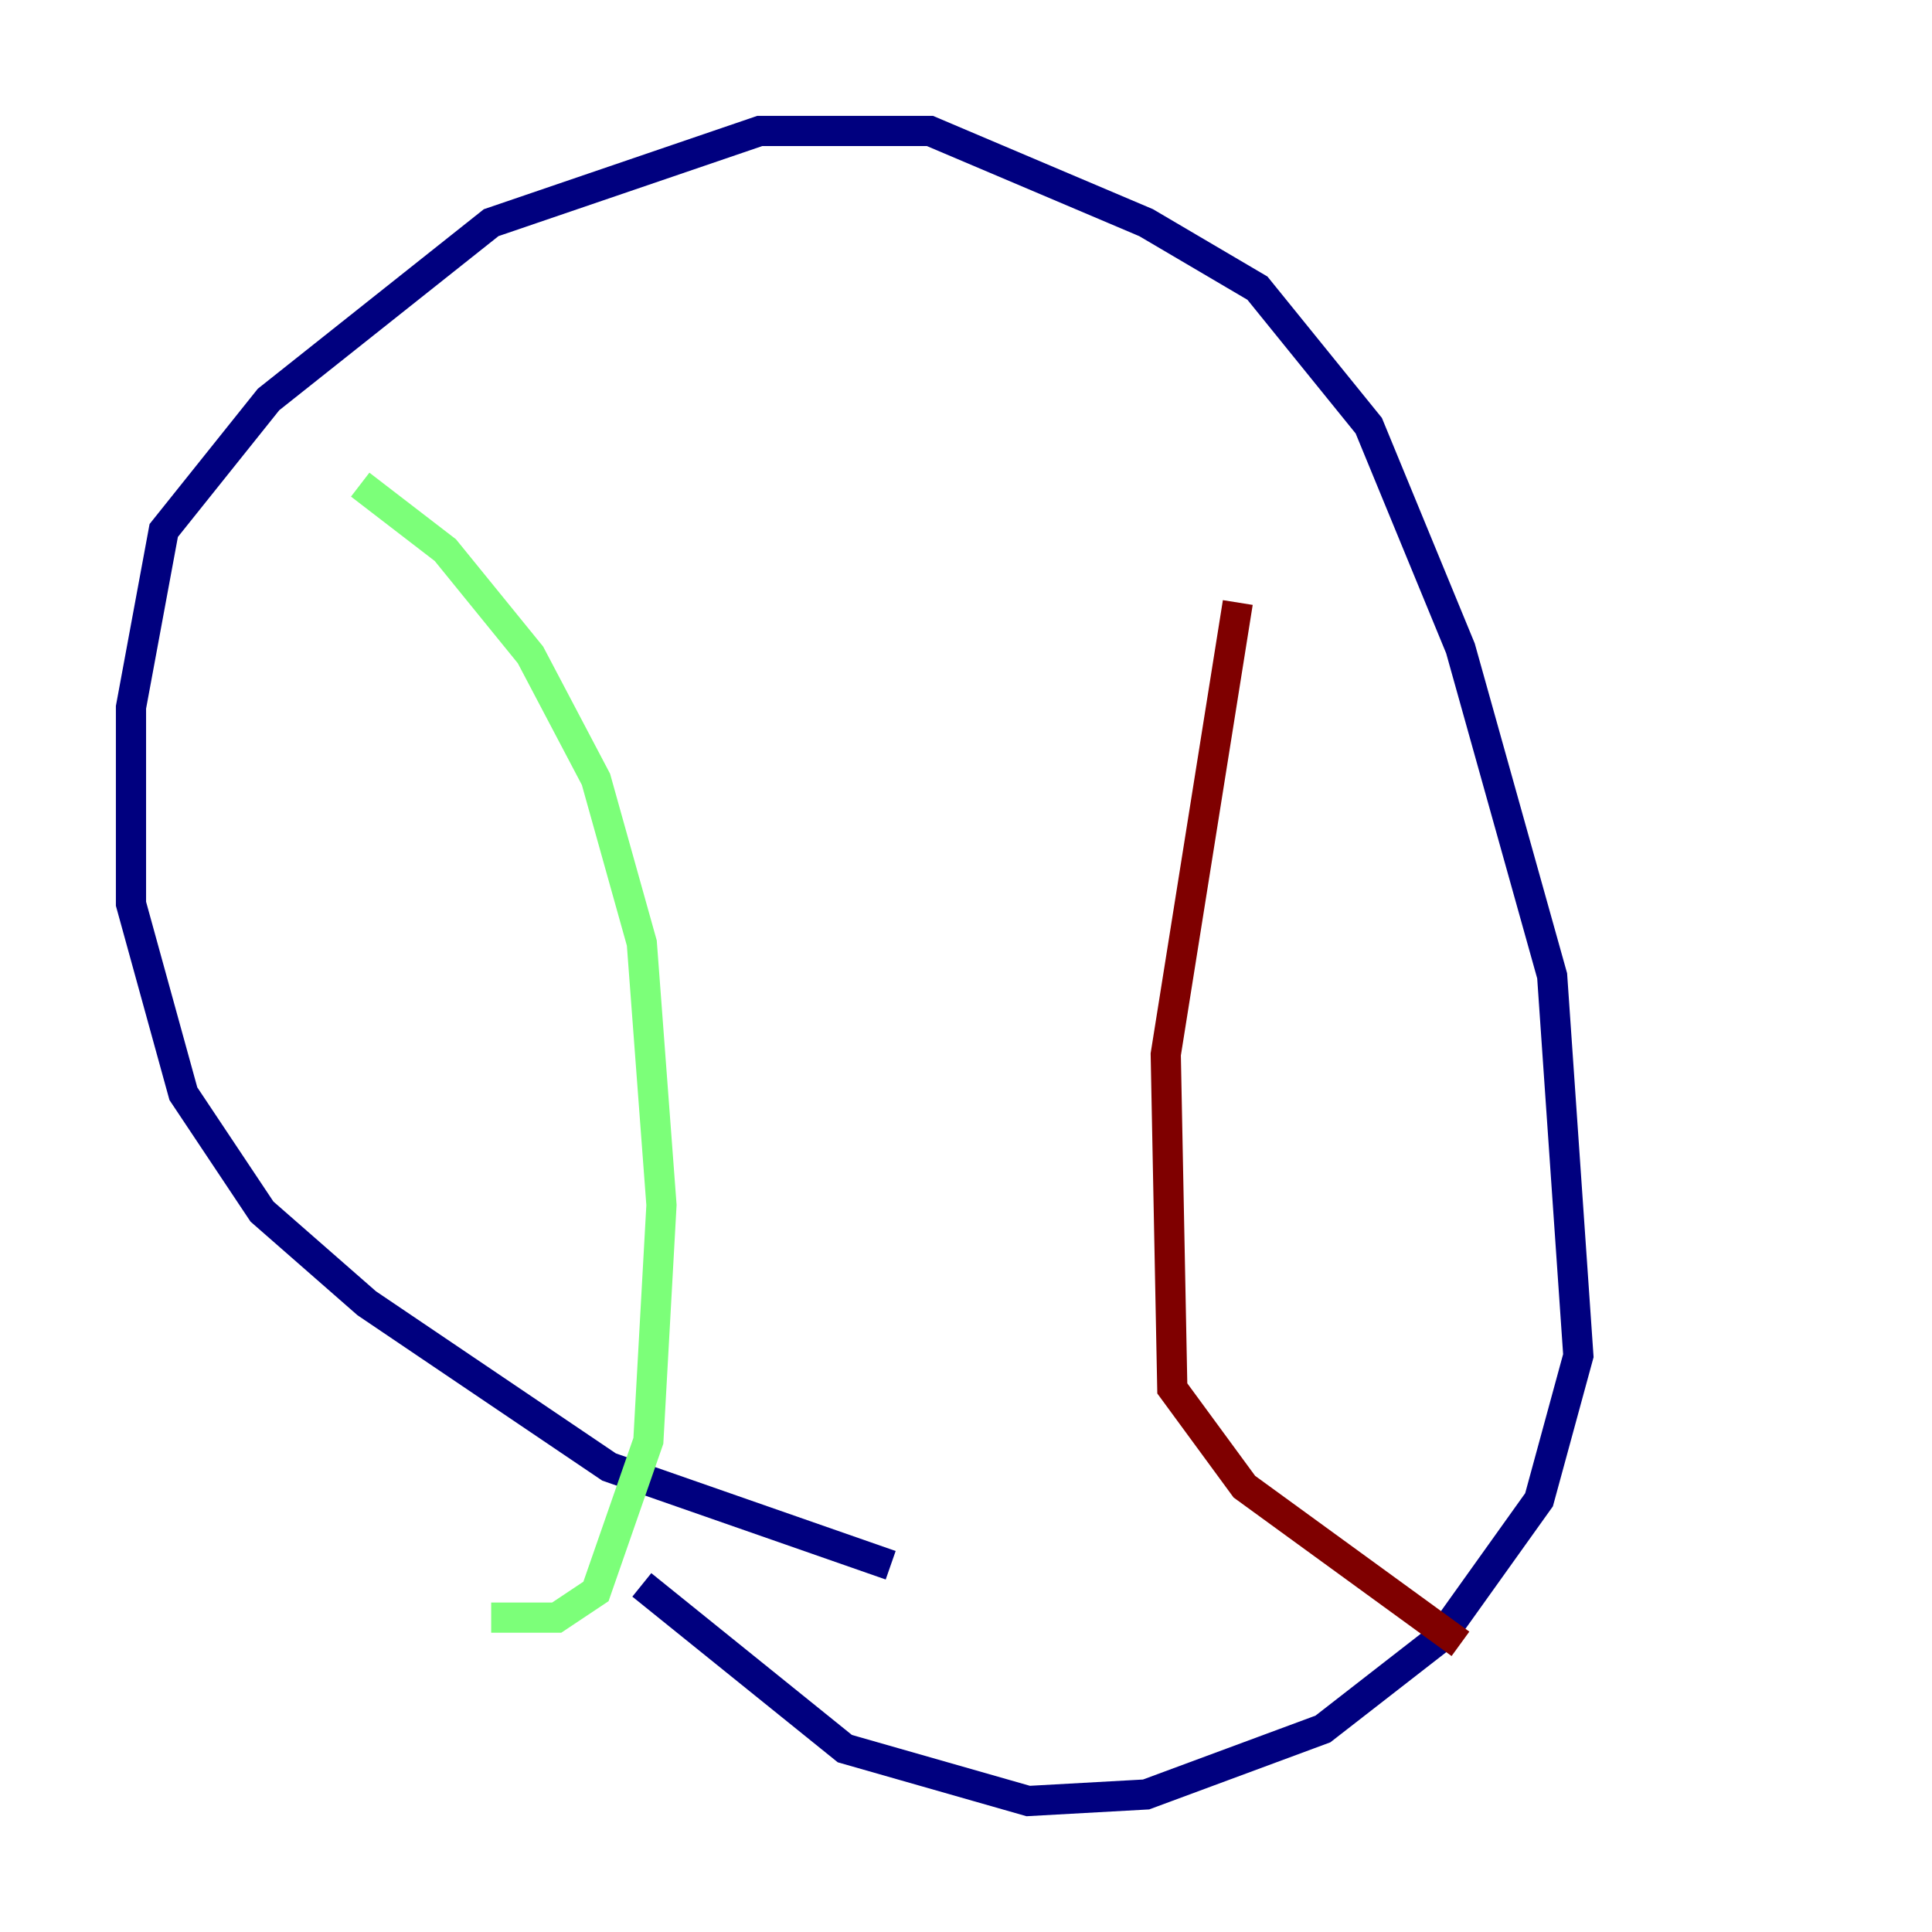<?xml version="1.0" encoding="utf-8" ?>
<svg baseProfile="tiny" height="128" version="1.2" viewBox="0,0,128,128" width="128" xmlns="http://www.w3.org/2000/svg" xmlns:ev="http://www.w3.org/2001/xml-events" xmlns:xlink="http://www.w3.org/1999/xlink"><defs /><polyline fill="none" points="59.01,103.702 40.352,97.193 24.298,86.346 17.356,80.271 12.149,72.461 8.678,59.878 8.678,46.861 10.848,35.146 17.79,26.468 32.542,14.752 50.332,8.678 61.614,8.678 75.932,14.752 83.308,19.091 90.685,28.203 96.759,42.956 102.834,64.651 104.57,89.817 101.966,99.363 95.458,108.475 87.647,114.549 75.932,118.888 68.122,119.322 55.973,115.851 42.522,105.003" stroke="#00007f" stroke-width="2" /><polyline fill="none" points="23.864,32.108 29.505,36.447 35.146,43.39 39.485,51.634 42.522,62.481 43.824,79.837 42.956,95.458 39.485,105.437 36.881,107.173 32.542,107.173" stroke="#7cff79" stroke-width="2" /><polyline fill="none" points="82.007,39.919 77.234,69.858 77.668,91.986 82.441,98.495 96.759,108.909" stroke="#7f0000" stroke-width="2" /></svg>
